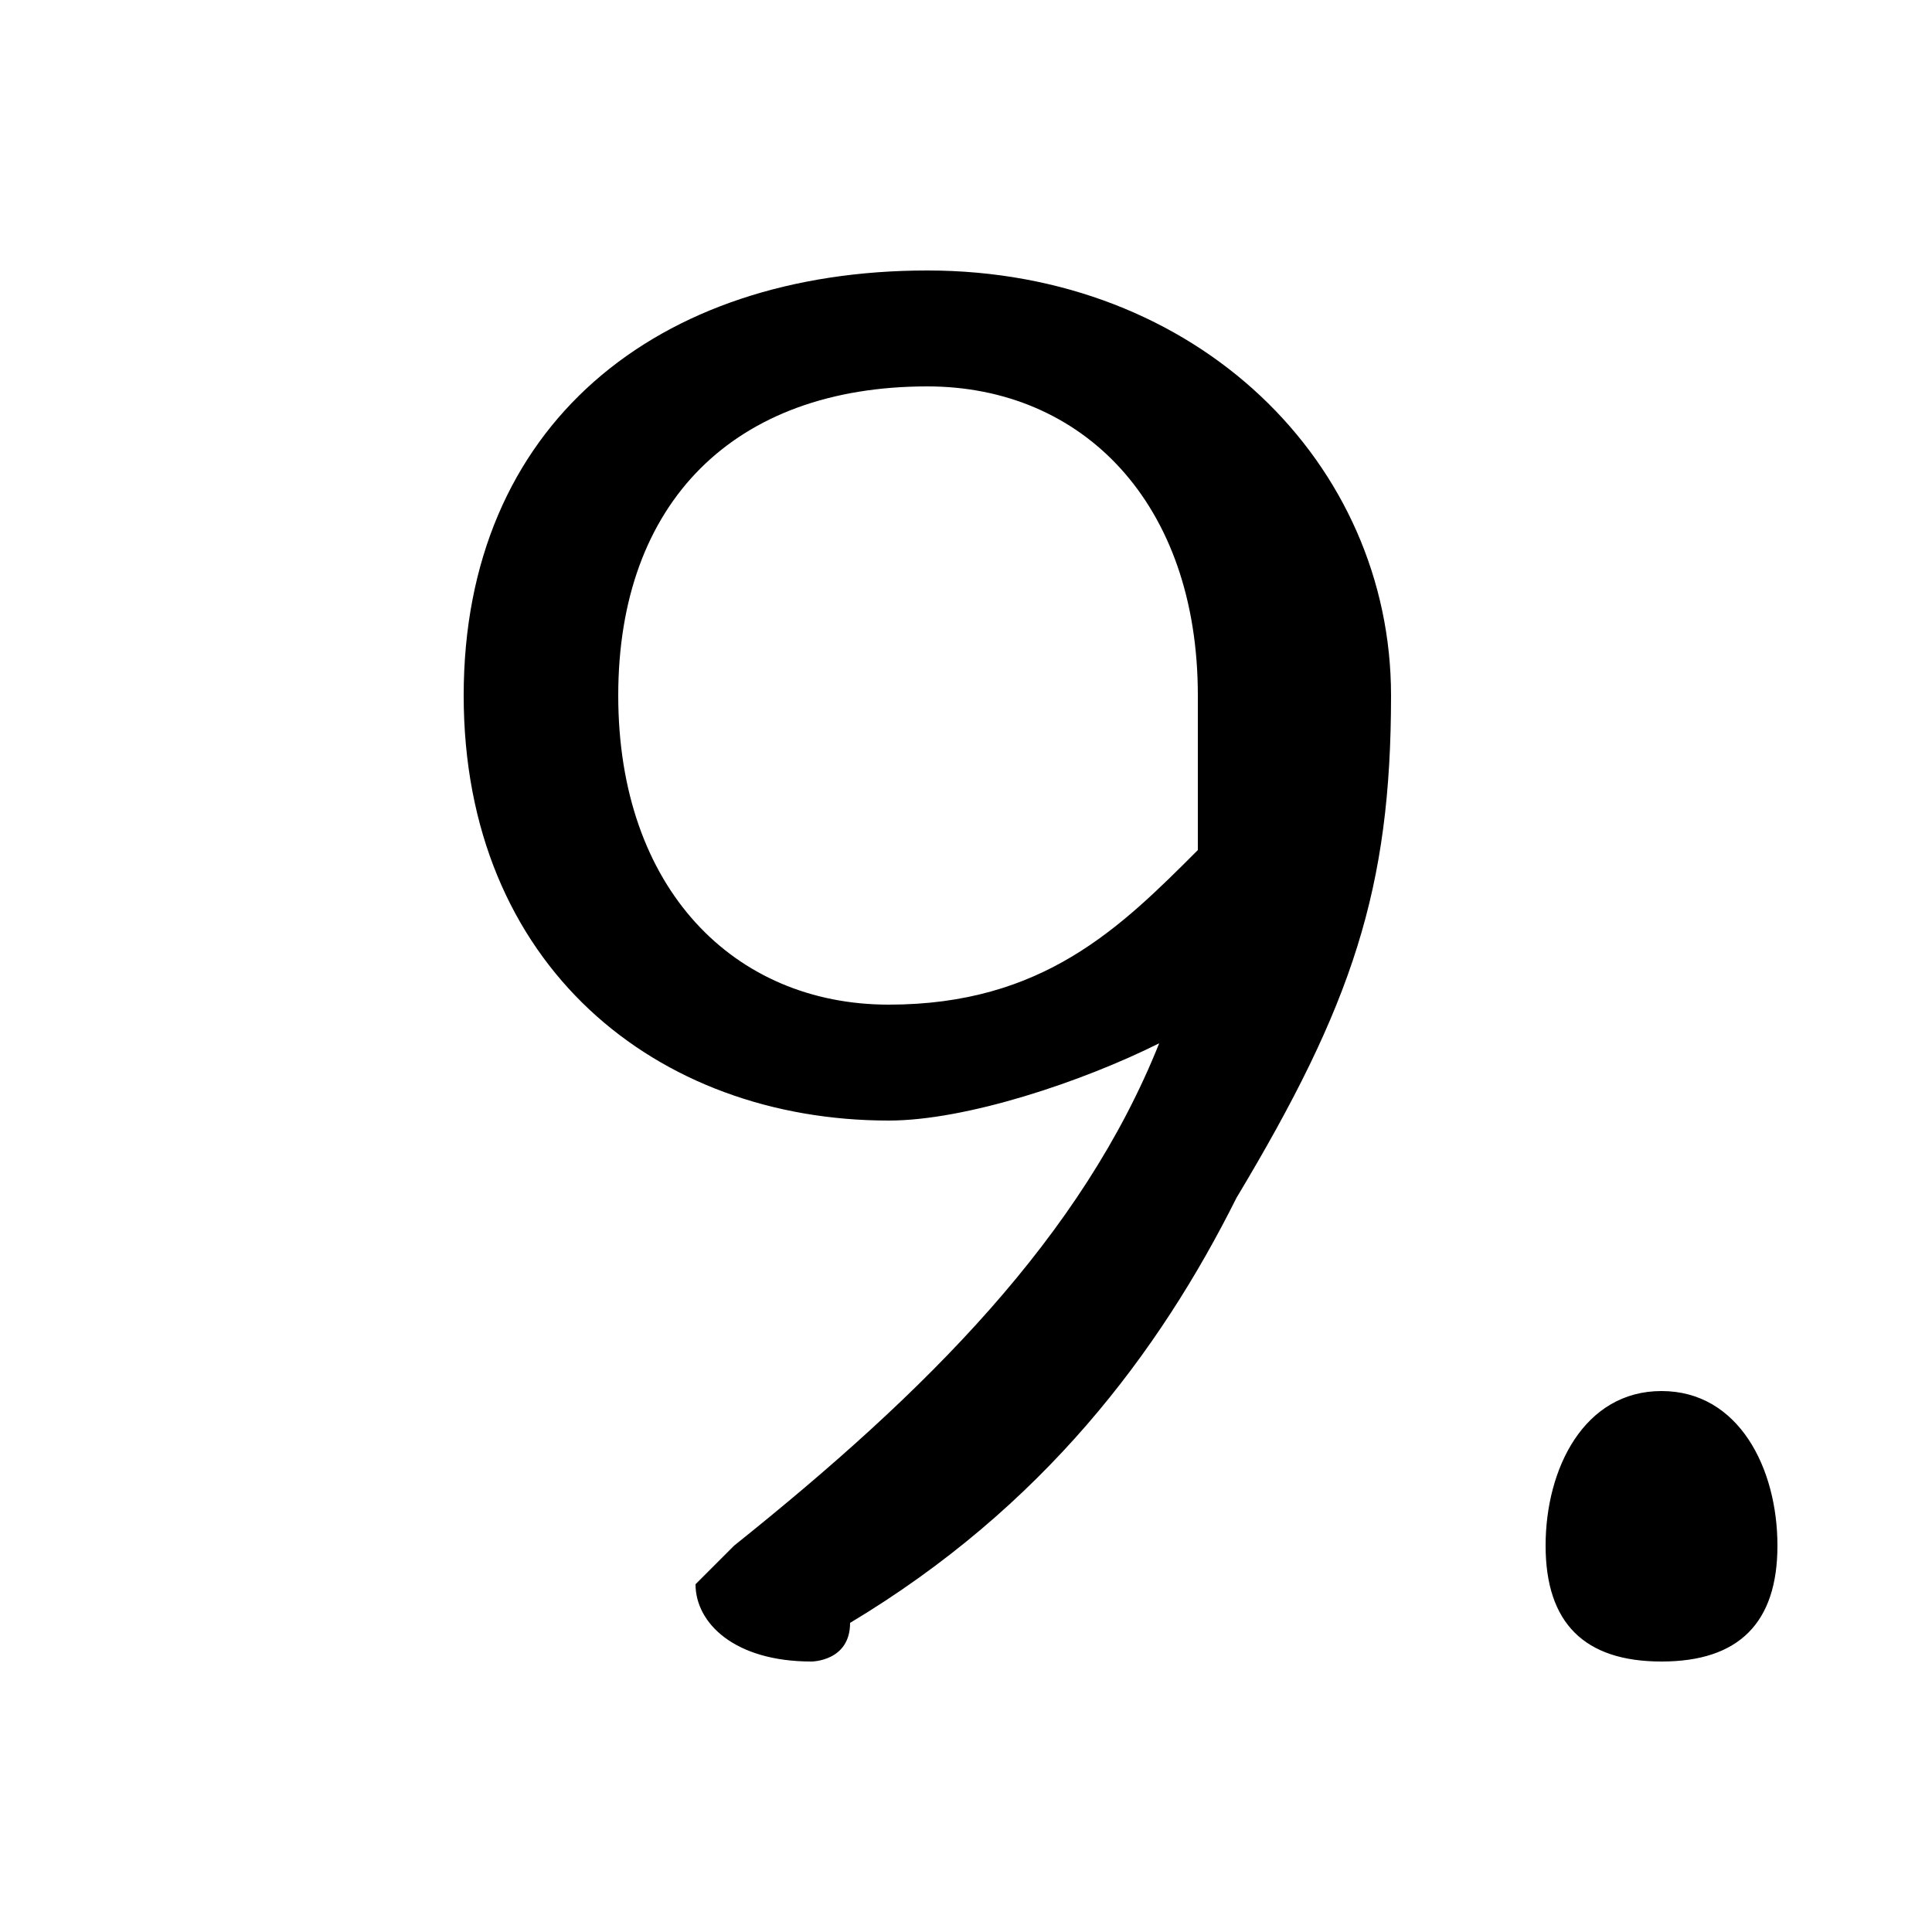 <svg xmlns="http://www.w3.org/2000/svg" viewBox="0 -44.0 50.0 50.0">
    <rect x="0" y="-44.0" width="50.0" height="50.0" fill="#808080" stroke="none"/>
    <g transform="scale(1, -1)">
        <!-- ボディの枠 -->
        <rect x="0" y="-6.0" width="50.0" height="50.0"
            stroke="white" fill="white"/>
        <!-- グリフ座標系の原点 -->
        <circle cx="0" cy="0" r="5" fill="white"/>
        <!-- グリフのアウトライン -->
        <g style="fill:black;stroke:#000000;stroke-width:0;stroke-linecap:round;stroke-linejoin:round;">
        <path d="M 30.0 17.0 C 28.0 12.0 24.0 8.0 19.0 4.0 C 19.0 4.0 18.0 3.0 18.0 3.0 C 18.0 2.0 19.0 1.0 21.0 1.0 C 21.0 1.0 22.0 1.0 22.0 2.0 C 27.0 5.0 30.0 9.0 32.0 13.0 C 35.0 18.0 36.0 21.0 36.0 26.0 C 36.0 32.0 31.0 37.0 24.0 37.0 C 17.0 37.0 12.0 33.0 12.0 26.0 C 12.0 19.0 17.0 15.0 23.0 15.0 C 25.0 15.0 28.0 16.0 30.0 17.0 Z M 24.0 34.0 C 28.0 34.0 31.0 31.0 31.0 26.0 C 31.0 25.0 31.0 23.0 31.0 22.0 C 29.0 20.0 27.0 18.0 23.0 18.0 C 19.0 18.0 16.0 21.0 16.0 26.0 C 16.0 31.0 19.0 34.0 24.0 34.0 Z M 43.0 8.0 C 41.0 8.0 40.0 6.0 40.0 4.0 C 40.0 2.0 41.0 1.0 43.0 1.0 C 45.0 1.0 46.0 2.0 46.0 4.0 C 46.0 6.0 45.0 8.0 43.0 8.0 Z"/>
    </g>
    </g>
</svg>
